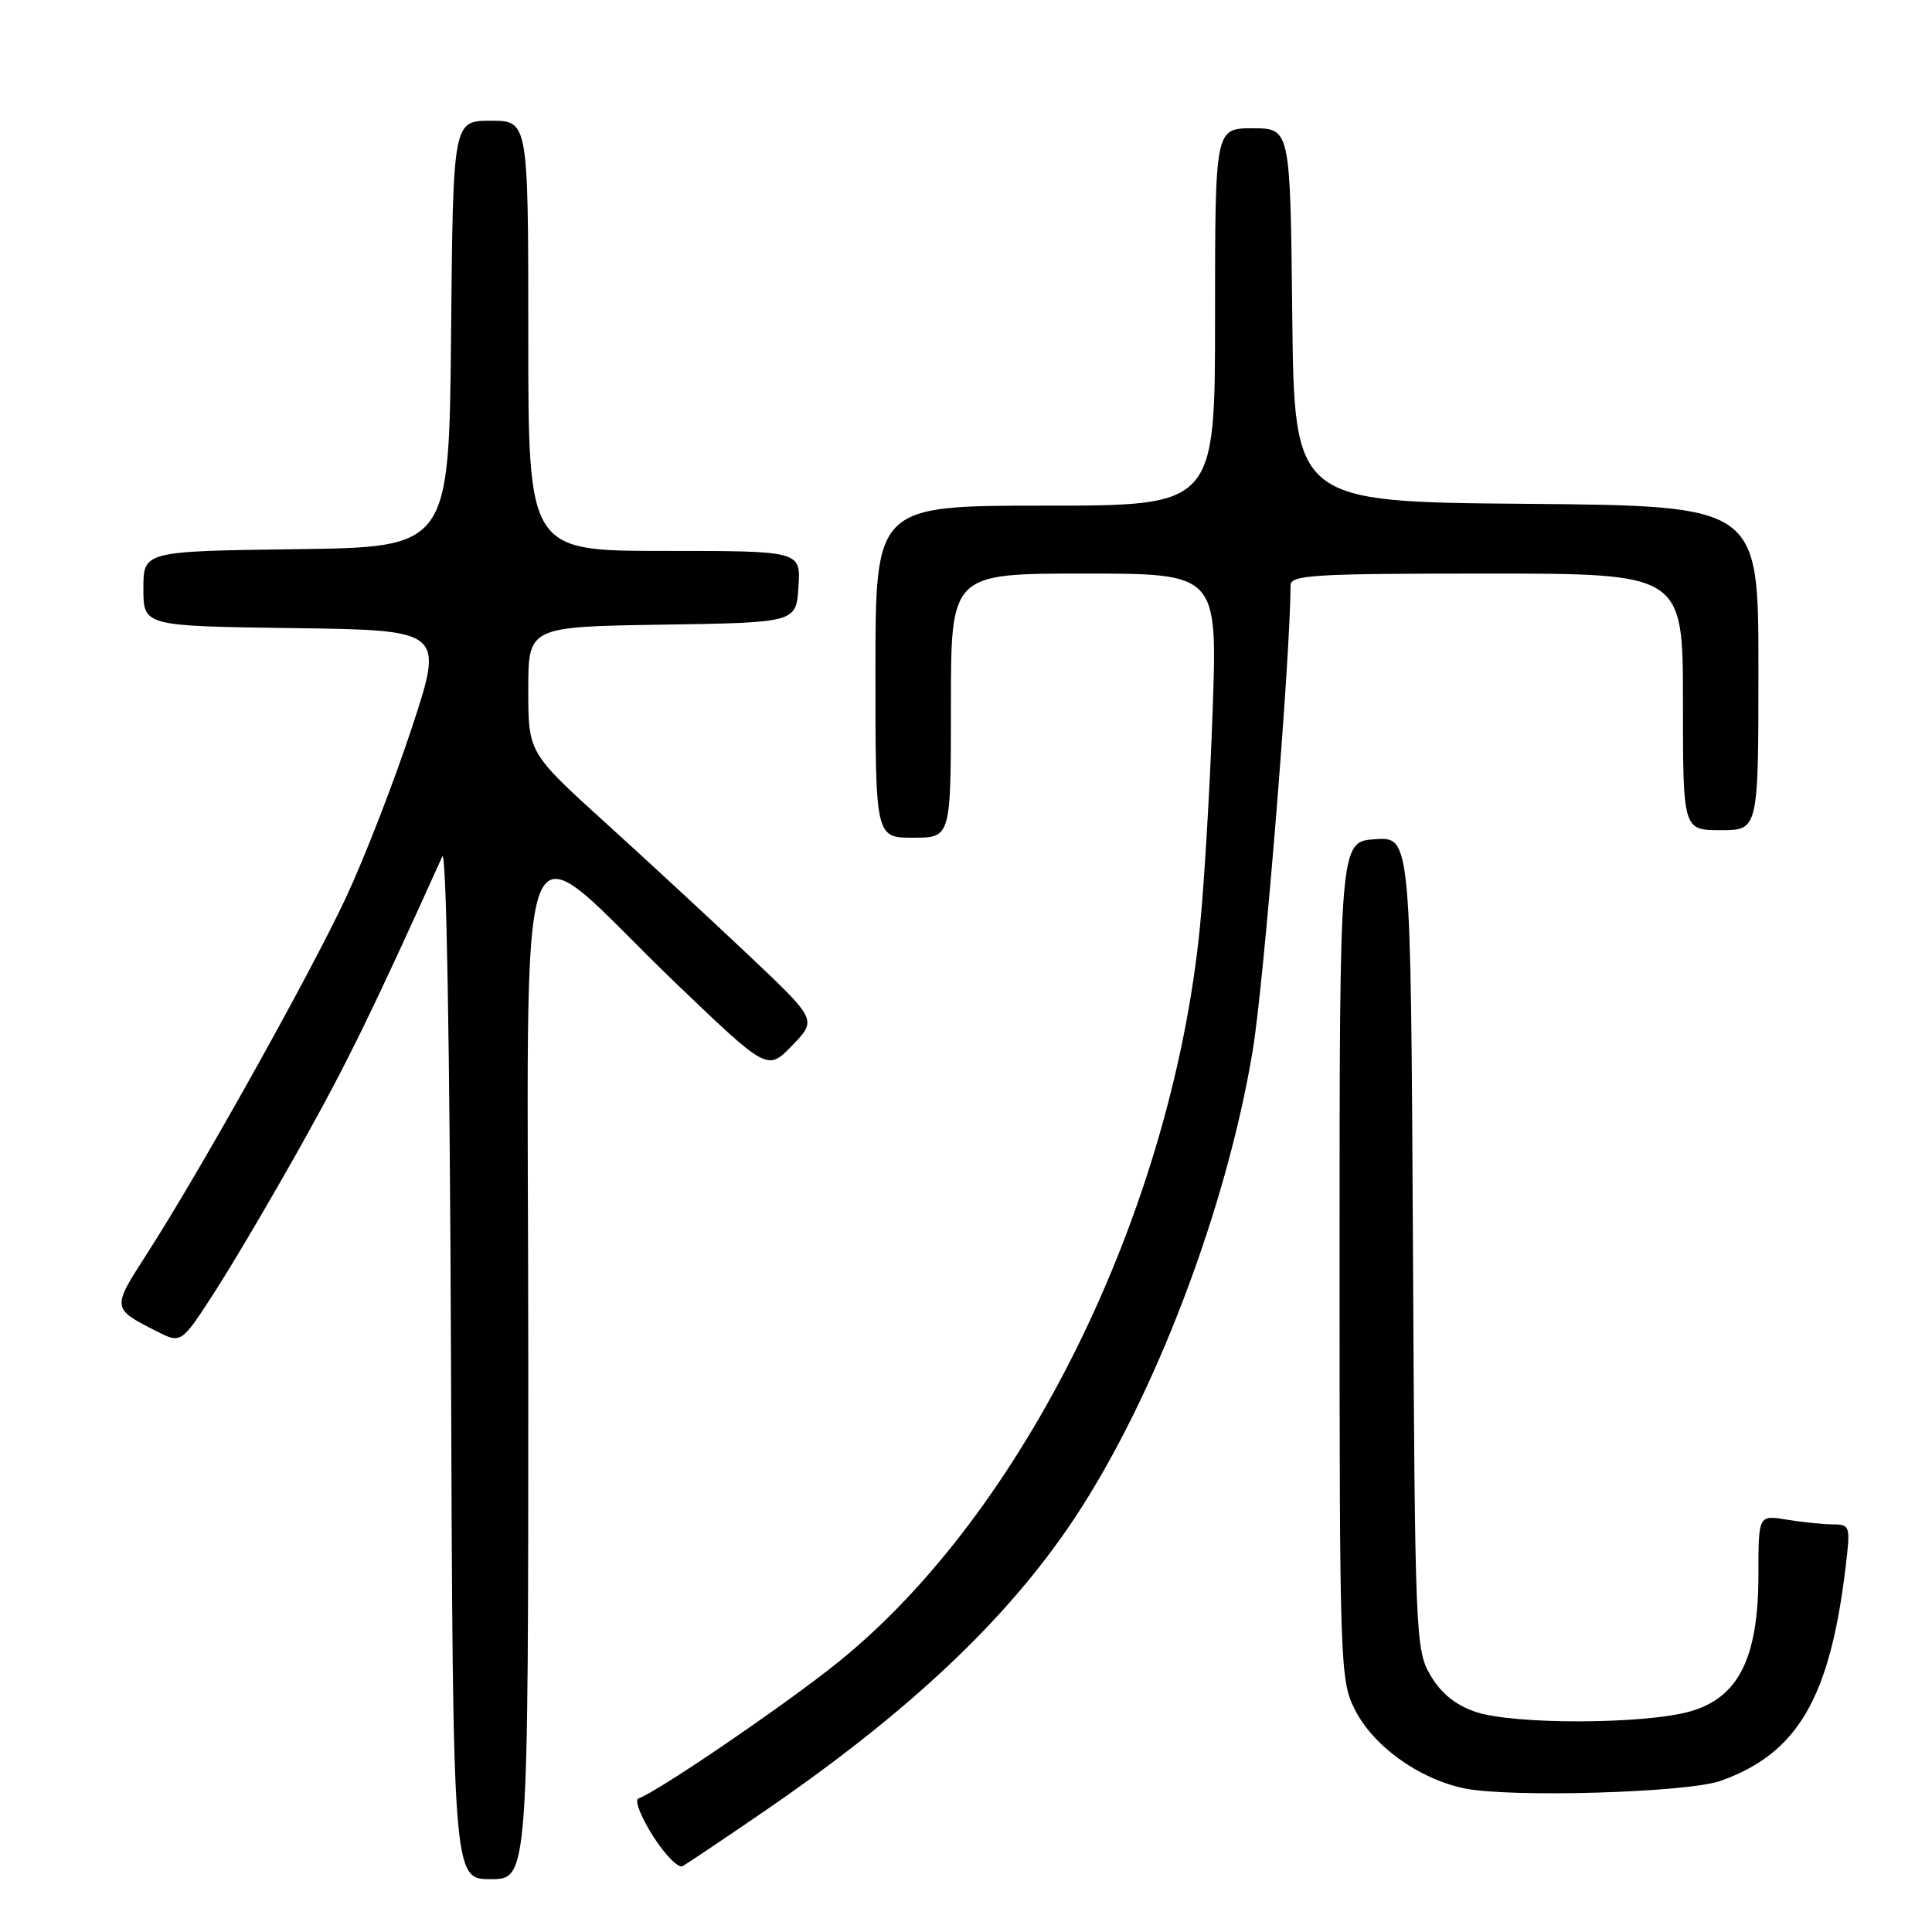 <?xml version="1.0" encoding="UTF-8" standalone="no"?>
<!DOCTYPE svg PUBLIC "-//W3C//DTD SVG 1.1//EN" "http://www.w3.org/Graphics/SVG/1.1/DTD/svg11.dtd" >
<svg xmlns="http://www.w3.org/2000/svg" xmlns:xlink="http://www.w3.org/1999/xlink" version="1.1" viewBox="0 0 256 256">
 <g >
 <path fill="currentColor"
d=" M 70.00 180.92 C 70.00 102.79 67.51 109.16 89.73 130.45 C 101.70 141.91 101.70 141.91 104.97 138.53 C 108.25 135.14 108.25 135.14 99.38 126.74 C 94.49 122.12 85.89 114.15 80.25 109.04 C 70.00 99.74 70.00 99.74 70.00 91.39 C 70.00 83.05 70.00 83.05 87.75 82.77 C 105.50 82.50 105.50 82.50 105.80 77.75 C 106.11 73.00 106.11 73.00 88.05 73.00 C 70.00 73.00 70.00 73.00 70.00 44.50 C 70.00 16.00 70.00 16.00 65.02 16.00 C 60.03 16.00 60.03 16.00 59.77 44.25 C 59.50 72.50 59.50 72.50 39.25 72.77 C 19.00 73.04 19.00 73.04 19.00 78.00 C 19.00 82.96 19.00 82.96 38.92 83.23 C 58.83 83.50 58.83 83.50 54.55 96.50 C 52.19 103.65 48.26 113.78 45.81 119.00 C 41.00 129.26 26.41 155.37 19.44 166.18 C 14.80 173.38 14.80 173.38 20.75 176.40 C 24.01 178.05 24.01 178.05 28.39 171.28 C 30.80 167.55 36.00 158.73 39.94 151.68 C 45.98 140.90 49.41 133.86 58.60 113.50 C 59.15 112.28 59.60 138.35 59.76 180.25 C 60.01 249.00 60.01 249.00 65.01 249.00 C 70.00 249.00 70.00 249.00 70.00 180.92 Z  M 101.00 240.19 C 120.37 226.93 133.46 214.60 142.33 201.25 C 152.95 185.28 162.53 160.15 166.00 139.15 C 167.49 130.15 171.00 86.93 171.00 77.57 C 171.00 76.18 174.05 76.00 197.00 76.00 C 223.00 76.00 223.00 76.00 223.00 93.00 C 223.00 110.00 223.00 110.00 228.00 110.00 C 233.00 110.00 233.00 110.00 233.00 88.51 C 233.00 67.03 233.00 67.03 202.25 66.76 C 171.50 66.50 171.50 66.50 171.23 41.75 C 170.97 17.00 170.97 17.00 165.98 17.00 C 161.00 17.00 161.00 17.00 161.00 42.00 C 161.00 67.00 161.00 67.00 138.50 67.00 C 116.00 67.00 116.00 67.00 116.00 89.00 C 116.00 111.00 116.00 111.00 121.00 111.00 C 126.00 111.00 126.00 111.00 126.00 93.50 C 126.00 76.00 126.00 76.00 143.66 76.00 C 161.32 76.00 161.32 76.00 160.68 94.25 C 160.33 104.29 159.56 117.22 158.98 123.00 C 155.19 160.69 135.64 200.40 111.11 220.21 C 104.19 225.80 87.08 237.47 84.60 238.30 C 84.04 238.49 84.90 240.71 86.50 243.25 C 88.11 245.78 89.89 247.59 90.46 247.27 C 91.03 246.95 95.78 243.76 101.00 240.19 Z  M 228.00 235.97 C 238.18 232.34 242.46 225.03 244.54 207.75 C 245.21 202.18 245.16 202.00 242.87 201.99 C 241.56 201.98 238.81 201.70 236.75 201.36 C 233.00 200.74 233.00 200.74 233.00 208.66 C 233.00 219.66 230.38 224.92 224.00 226.76 C 217.97 228.49 200.56 228.54 195.55 226.84 C 192.86 225.93 190.95 224.38 189.55 222.00 C 187.56 218.61 187.49 216.88 187.22 164.70 C 186.93 110.89 186.93 110.89 182.22 111.20 C 177.50 111.50 177.50 111.50 177.50 167.00 C 177.50 220.51 177.57 222.64 179.50 226.48 C 181.94 231.35 187.97 235.70 194.00 236.96 C 200.03 238.23 223.62 237.54 228.00 235.97 Z "/>
</g>
</svg>